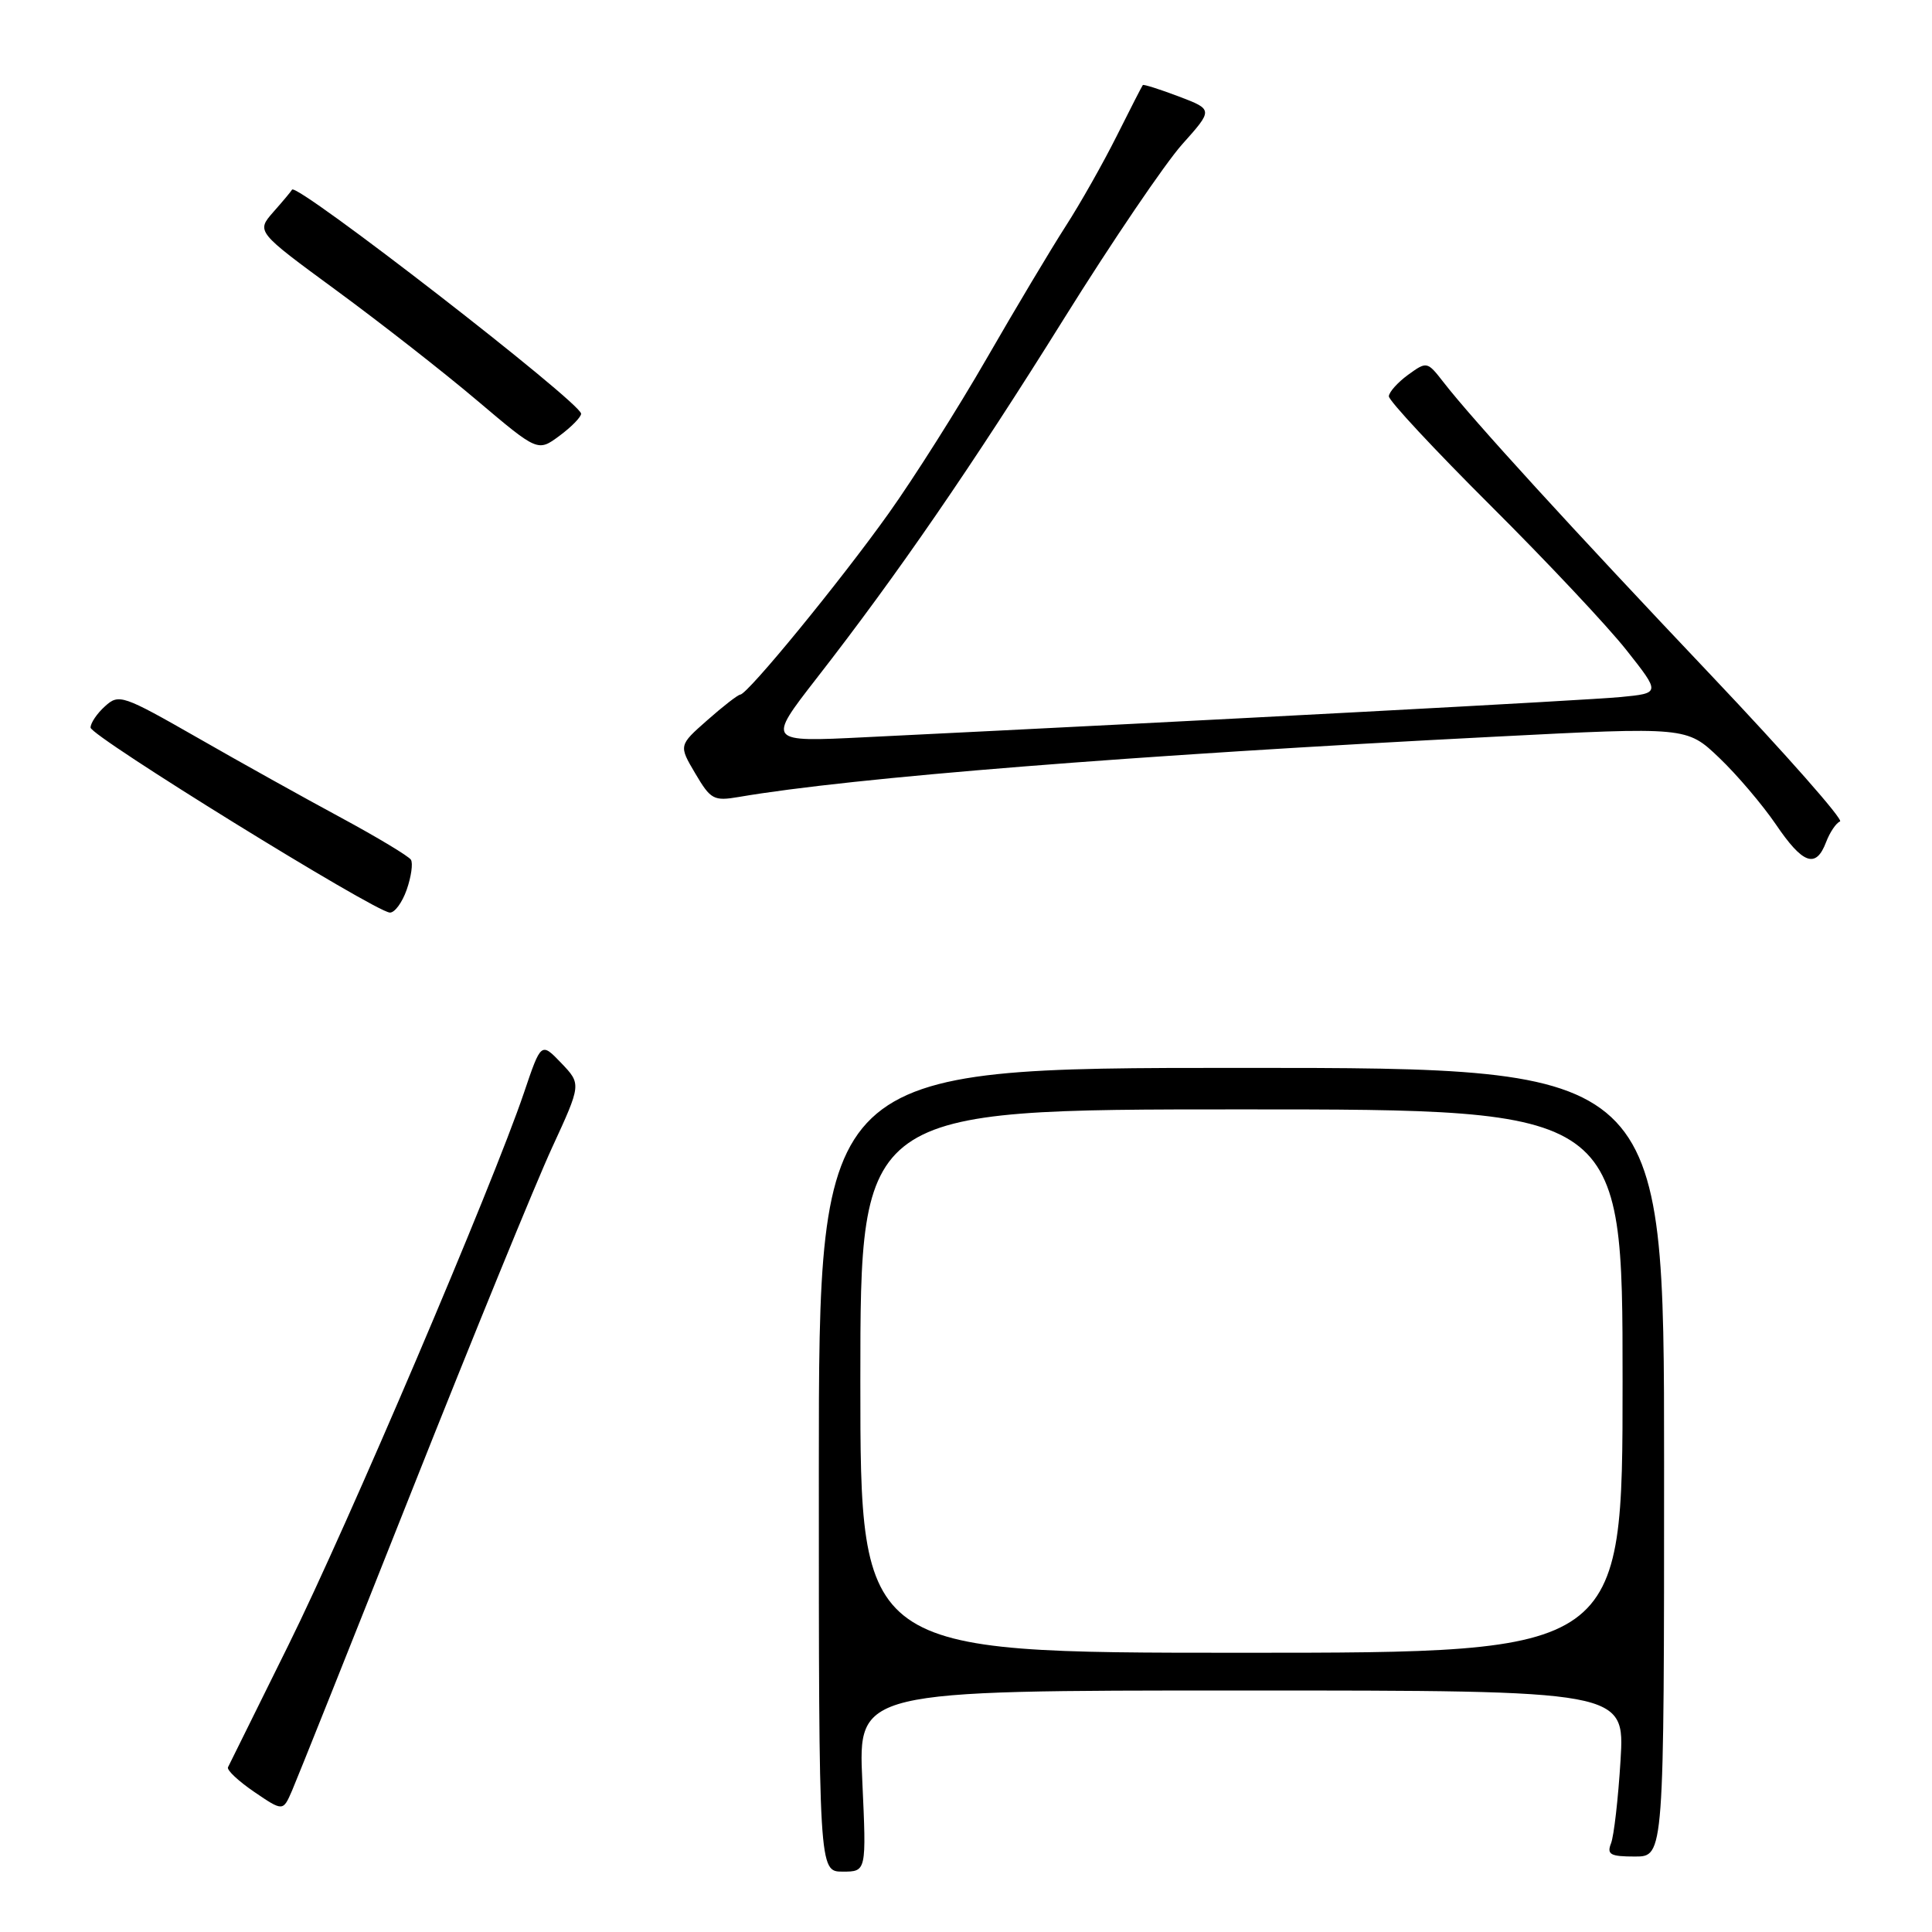 <?xml version="1.0" encoding="UTF-8" standalone="no"?>
<!DOCTYPE svg PUBLIC "-//W3C//DTD SVG 1.1//EN" "http://www.w3.org/Graphics/SVG/1.1/DTD/svg11.dtd" >
<svg xmlns="http://www.w3.org/2000/svg" xmlns:xlink="http://www.w3.org/1999/xlink" version="1.1" viewBox="0 0 256 256">
 <g >
 <path fill="currentColor"
d=" M 114.26 236.00 C 113.71 224.00 113.71 224.00 164.50 224.00 C 215.29 224.00 215.29 224.00 214.73 233.25 C 214.42 238.34 213.85 243.29 213.47 244.25 C 212.89 245.73 213.37 246.00 216.64 246.00 C 220.50 246.00 220.50 246.00 220.50 193.75 C 220.50 141.50 220.50 141.50 164.50 141.50 C 108.50 141.50 108.50 141.50 108.50 194.75 C 108.50 248.00 108.50 248.00 111.66 248.00 C 114.81 248.00 114.81 248.00 114.26 236.00 Z  M 54.58 197.50 C 62.65 177.15 71.01 156.71 73.15 152.07 C 77.03 143.65 77.03 143.65 74.37 140.86 C 71.70 138.08 71.70 138.08 69.43 144.79 C 65.29 157.03 46.01 202.26 38.21 218.00 C 33.99 226.53 30.39 233.80 30.21 234.17 C 30.03 234.55 31.60 236.01 33.69 237.44 C 37.50 240.03 37.50 240.03 38.70 237.26 C 39.36 235.74 46.51 217.85 54.58 197.50 Z  M 53.89 117.89 C 54.49 116.17 54.74 114.39 54.45 113.92 C 54.16 113.45 50.00 110.95 45.21 108.36 C 40.42 105.78 31.85 101.01 26.17 97.75 C 16.26 92.09 15.75 91.91 13.92 93.58 C 12.86 94.53 12.00 95.80 12.00 96.41 C 12.00 97.54 49.58 120.77 51.65 120.92 C 52.29 120.96 53.29 119.60 53.89 117.89 Z  M 241.96 111.60 C 242.46 110.29 243.29 109.05 243.81 108.85 C 244.33 108.66 236.65 99.95 226.75 89.50 C 208.21 69.94 195.14 55.63 191.29 50.67 C 189.11 47.87 189.07 47.86 186.57 49.67 C 185.19 50.68 184.05 51.96 184.03 52.51 C 184.01 53.07 190.09 59.60 197.53 67.01 C 204.98 74.43 213.08 83.05 215.54 86.18 C 220.02 91.85 220.02 91.85 214.76 92.36 C 210.29 92.79 161.13 95.41 114.57 97.69 C 101.64 98.33 101.64 98.33 108.18 89.91 C 118.89 76.16 128.89 61.62 141.04 42.13 C 147.34 32.03 154.36 21.69 156.63 19.14 C 160.76 14.52 160.76 14.52 156.19 12.78 C 153.68 11.83 151.53 11.15 151.43 11.27 C 151.32 11.40 149.77 14.42 147.98 18.00 C 146.19 21.58 143.14 26.98 141.19 30.00 C 139.25 33.02 134.54 40.90 130.74 47.50 C 126.94 54.10 121.10 63.33 117.77 68.00 C 111.40 76.95 99.10 91.97 98.09 92.04 C 97.77 92.06 95.80 93.59 93.72 95.43 C 89.93 98.77 89.93 98.77 92.13 102.49 C 94.17 105.95 94.57 106.17 97.91 105.60 C 112.90 103.03 149.94 100.08 198.00 97.62 C 223.50 96.31 223.50 96.31 227.80 100.41 C 230.16 102.66 233.53 106.63 235.30 109.22 C 238.88 114.51 240.62 115.13 241.96 111.60 Z  M 77.00 54.82 C 77.00 53.37 39.26 24.11 38.70 25.13 C 38.59 25.34 37.48 26.67 36.22 28.09 C 33.95 30.69 33.95 30.69 44.57 38.48 C 50.41 42.77 58.81 49.33 63.22 53.07 C 71.26 59.87 71.26 59.87 74.13 57.75 C 75.71 56.58 77.00 55.26 77.00 54.82 Z  M 114.00 183.00 C 114.00 147.00 114.00 147.00 164.50 147.00 C 215.00 147.00 215.00 147.00 215.00 183.00 C 215.00 219.00 215.00 219.00 164.50 219.00 C 114.00 219.00 114.00 219.00 114.00 183.00 Z "/>
</g>
</svg>